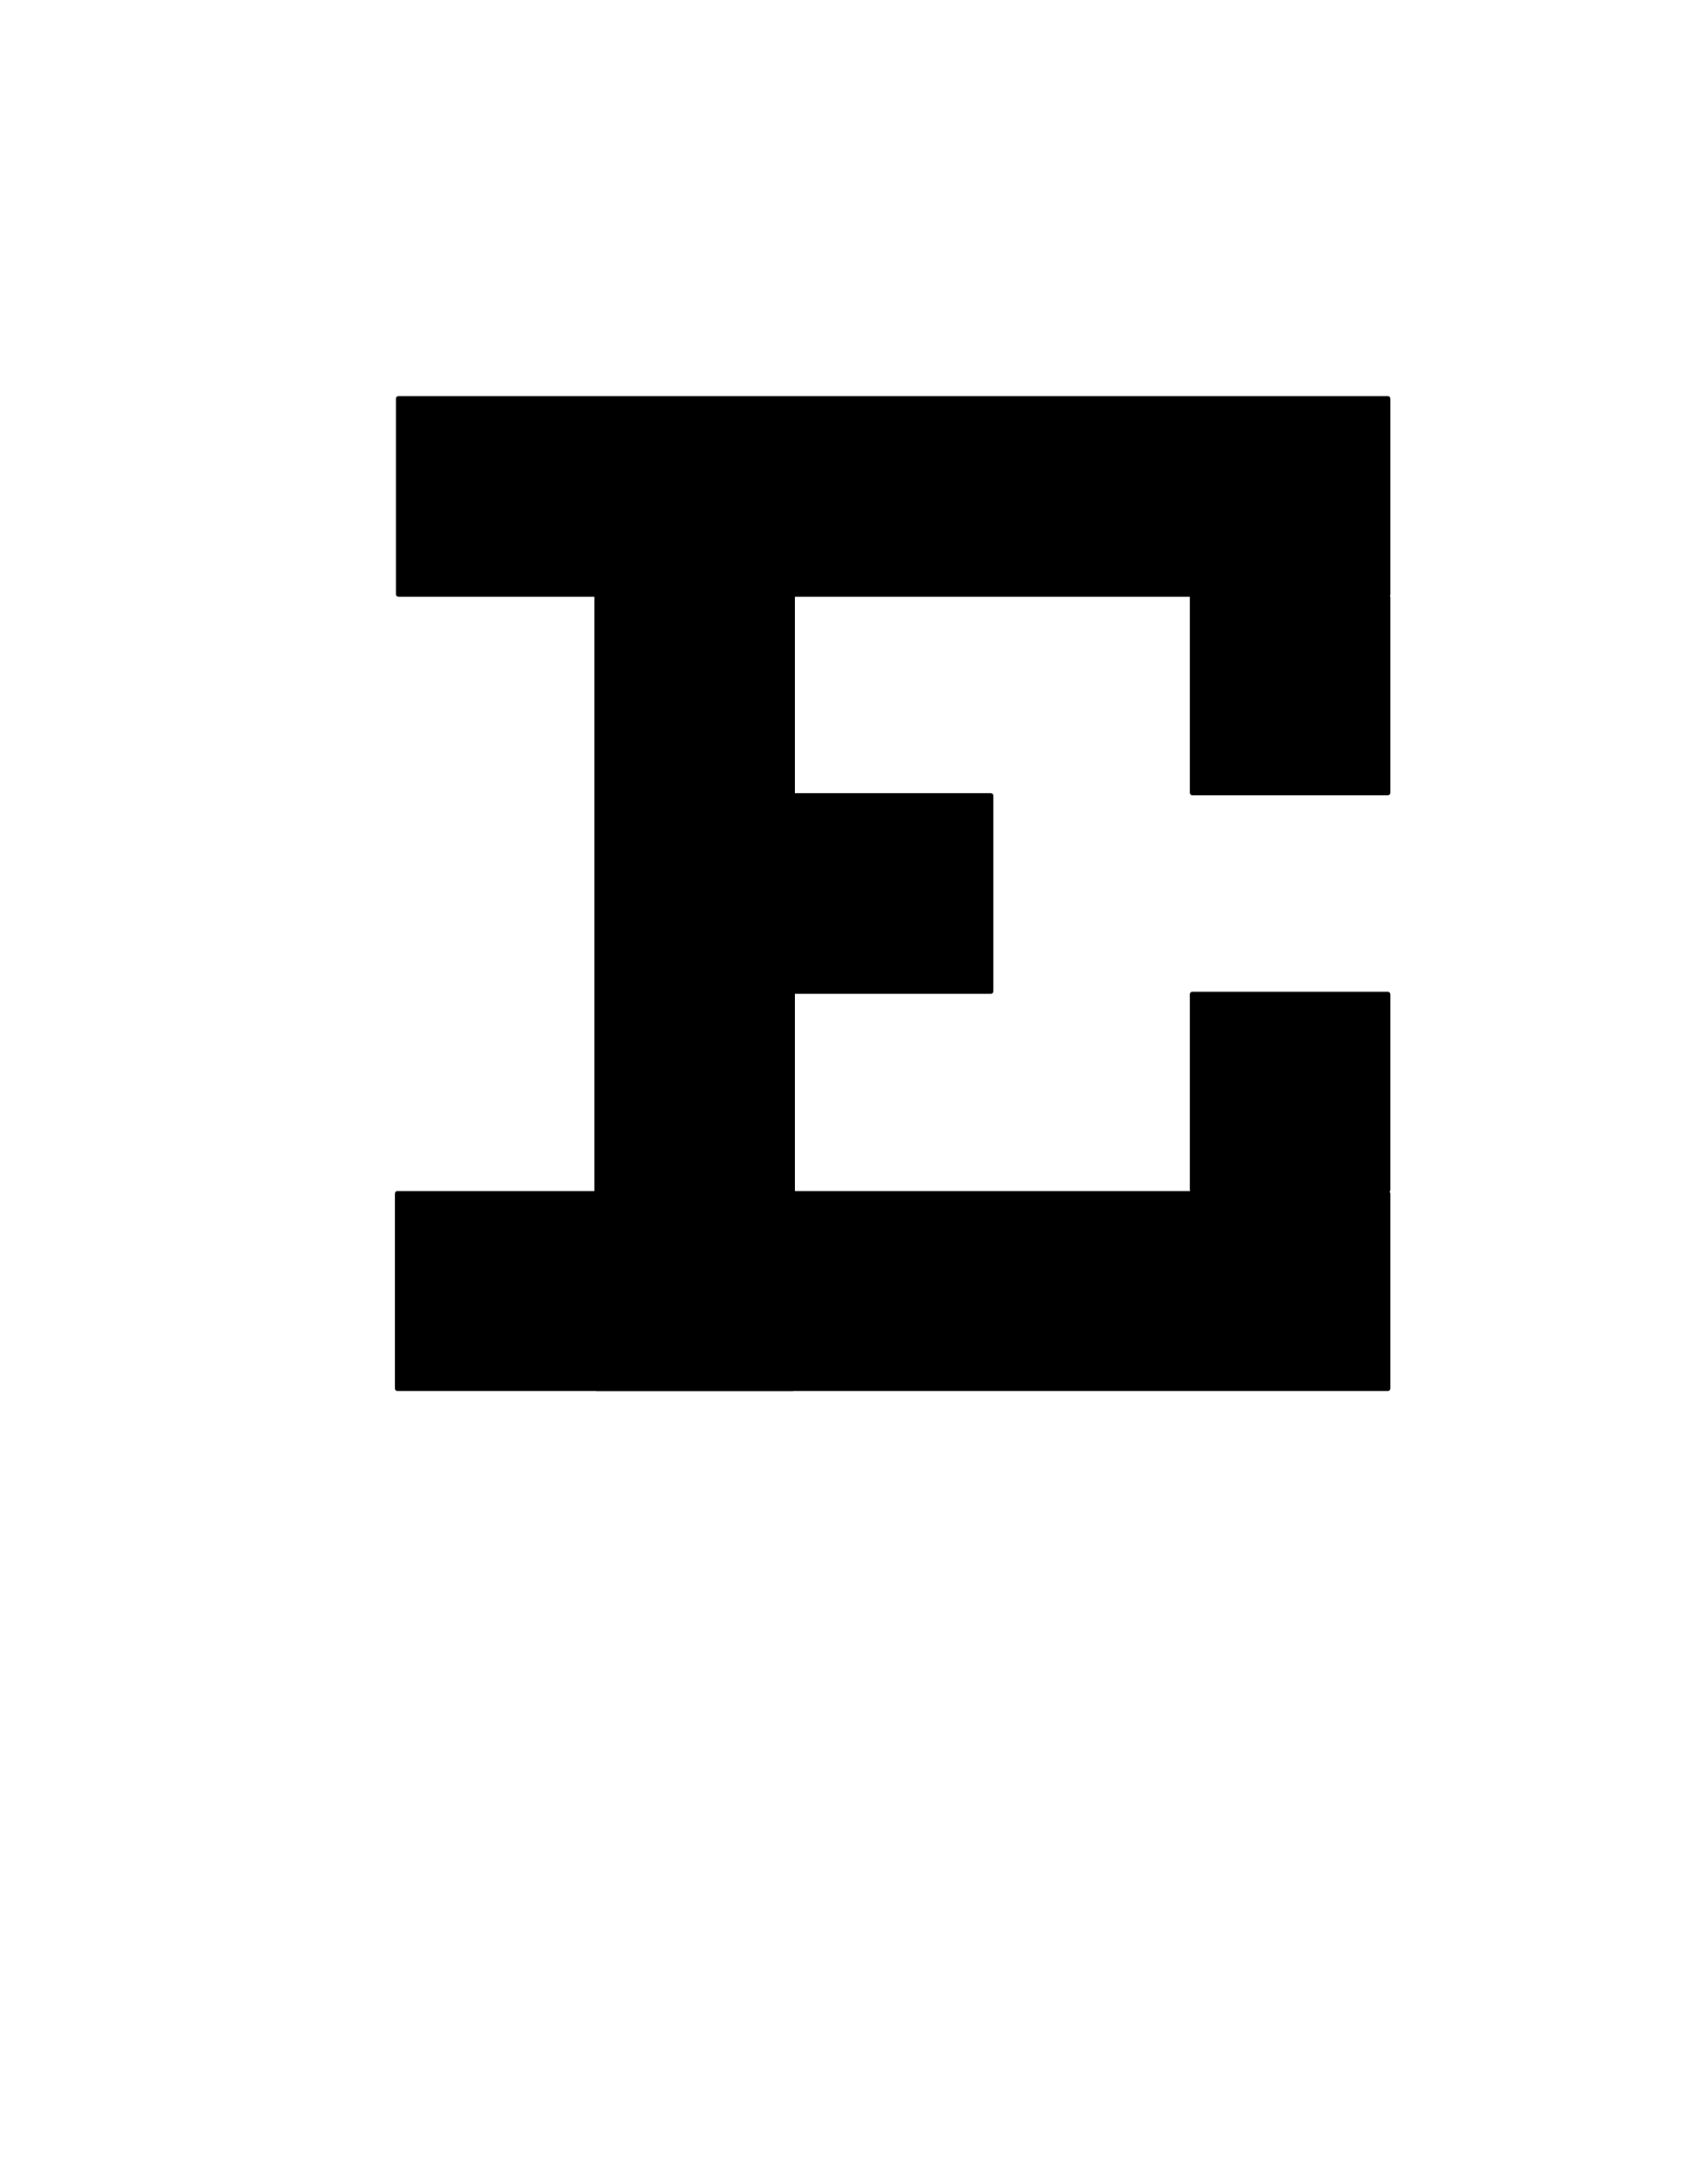 <?xml version="1.0" encoding="UTF-8" standalone="no"?>
<!-- Created with Inkscape (http://www.inkscape.org/) -->

<svg
   width="8.5in"
   height="11in"
   viewBox="0 0 215.9 279.4"
   version="1.1"
   id="svg1"
   inkscape:version="1.3 (0e150ed, 2023-07-21)"
   sodipodi:docname="Empty_E.svg"
   xmlns:inkscape="http://www.inkscape.org/namespaces/inkscape"
   xmlns:sodipodi="http://sodipodi.sourceforge.net/DTD/sodipodi-0.dtd"
   xmlns="http://www.w3.org/2000/svg"
   xmlns:svg="http://www.w3.org/2000/svg">
  <sodipodi:namedview
     id="namedview1"
     pagecolor="#ffffff"
     bordercolor="#000000"
     borderopacity="0.25"
     inkscape:showpageshadow="2"
     inkscape:pageopacity="0.0"
     inkscape:pagecheckerboard="0"
     inkscape:deskcolor="#d1d1d1"
     inkscape:document-units="in"
     showgrid="true"
     inkscape:zoom="0.74431818"
     inkscape:cx="413.80153"
     inkscape:cy="538.74809"
     inkscape:window-width="1392"
     inkscape:window-height="929"
     inkscape:window-x="357"
     inkscape:window-y="25"
     inkscape:window-maximized="0"
     inkscape:current-layer="layer1">
    <inkscape:grid
       id="grid1"
       units="in"
       originx="0"
       originy="0"
       spacingx="25.4"
       spacingy="25.4"
       empcolor="#0099e5"
       empopacity="0.302"
       color="#0099e5"
       opacity="0.149"
       empspacing="5"
       dotted="false"
       gridanglex="30"
       gridanglez="30"
       visible="true" />
  </sodipodi:namedview>
  <defs
     id="defs1" />
  <g
     inkscape:label="Layer 1"
     inkscape:groupmode="layer"
     id="layer1">
    <path
       id="rect1"
       style="fill-rule:evenodd;stroke:#000000;stroke-width:0.265"
       d="M 50.985,50.8 H 177.615 c 0.103,0 0.185,0.083 0.185,0.185 v 25.03 c 0,0.103 -0.083,0.185 -0.185,0.185 H 50.985 c -0.103,0 -0.185,-0.083 -0.185,-0.185 V 50.985 c 0,-0.103 0.083,-0.185 0.185,-0.185 z" />
    <path
       id="rect2"
       style="fill-rule:evenodd;stroke:#000000;stroke-width:0.265"
       d="m 152.585,76.2 h 25.03 c 0.103,0 0.185,0.083 0.185,0.185 V 101.415 c 0,0.103 -0.083,0.185 -0.185,0.185 h -25.03 c -0.103,0 -0.185,-0.083 -0.185,-0.185 V 76.385 c 0,-0.103 0.083,-0.185 0.185,-0.185 z" />
    <path
       id="rect3"
       style="fill-rule:evenodd;stroke:#000000;stroke-width:0.265"
       d="M 76.385,76.2 H 101.415 c 0.103,0 0.185,0.083 0.185,0.185 V 177.615 c 0,0.103 -0.083,0.185 -0.185,0.185 H 76.385 c -0.103,0 -0.185,-0.083 -0.185,-0.185 V 76.385 c 0,-0.103 0.083,-0.185 0.185,-0.185 z" />
    <path
       id="rect4"
       style="fill-rule:evenodd;stroke:#000000;stroke-width:0.265"
       d="M 50.853,152.497 H 177.615 c 0.103,0 0.185,0.083 0.185,0.185 v 24.933 c 0,0.103 -0.083,0.185 -0.185,0.185 H 50.853 c -0.103,0 -0.185,-0.083 -0.185,-0.185 v -24.933 c 0,-0.103 0.083,-0.185 0.185,-0.185 z" />
    <path
       id="rect5"
       style="fill-rule:evenodd;stroke:#000000;stroke-width:0.265"
       d="m 152.585,127 h 25.03 c 0.103,0 0.185,0.083 0.185,0.185 v 25.03 c 0,0.103 -0.083,0.185 -0.185,0.185 h -25.03 c -0.103,0 -0.185,-0.083 -0.185,-0.185 v -25.03 c 0,-0.103 0.083,-0.185 0.185,-0.185 z" />
    <path
       id="rect6"
       style="fill-rule:evenodd;stroke:#000000;stroke-width:0.265"
       d="m 101.785,101.6 h 25.03 c 0.103,0 0.185,0.083 0.185,0.185 v 25.03 c 0,0.103 -0.083,0.185 -0.185,0.185 h -25.03 c -0.103,0 -0.185,-0.083 -0.185,-0.185 v -25.03 c 0,-0.103 0.083,-0.185 0.185,-0.185 z" />
  </g>
</svg>
